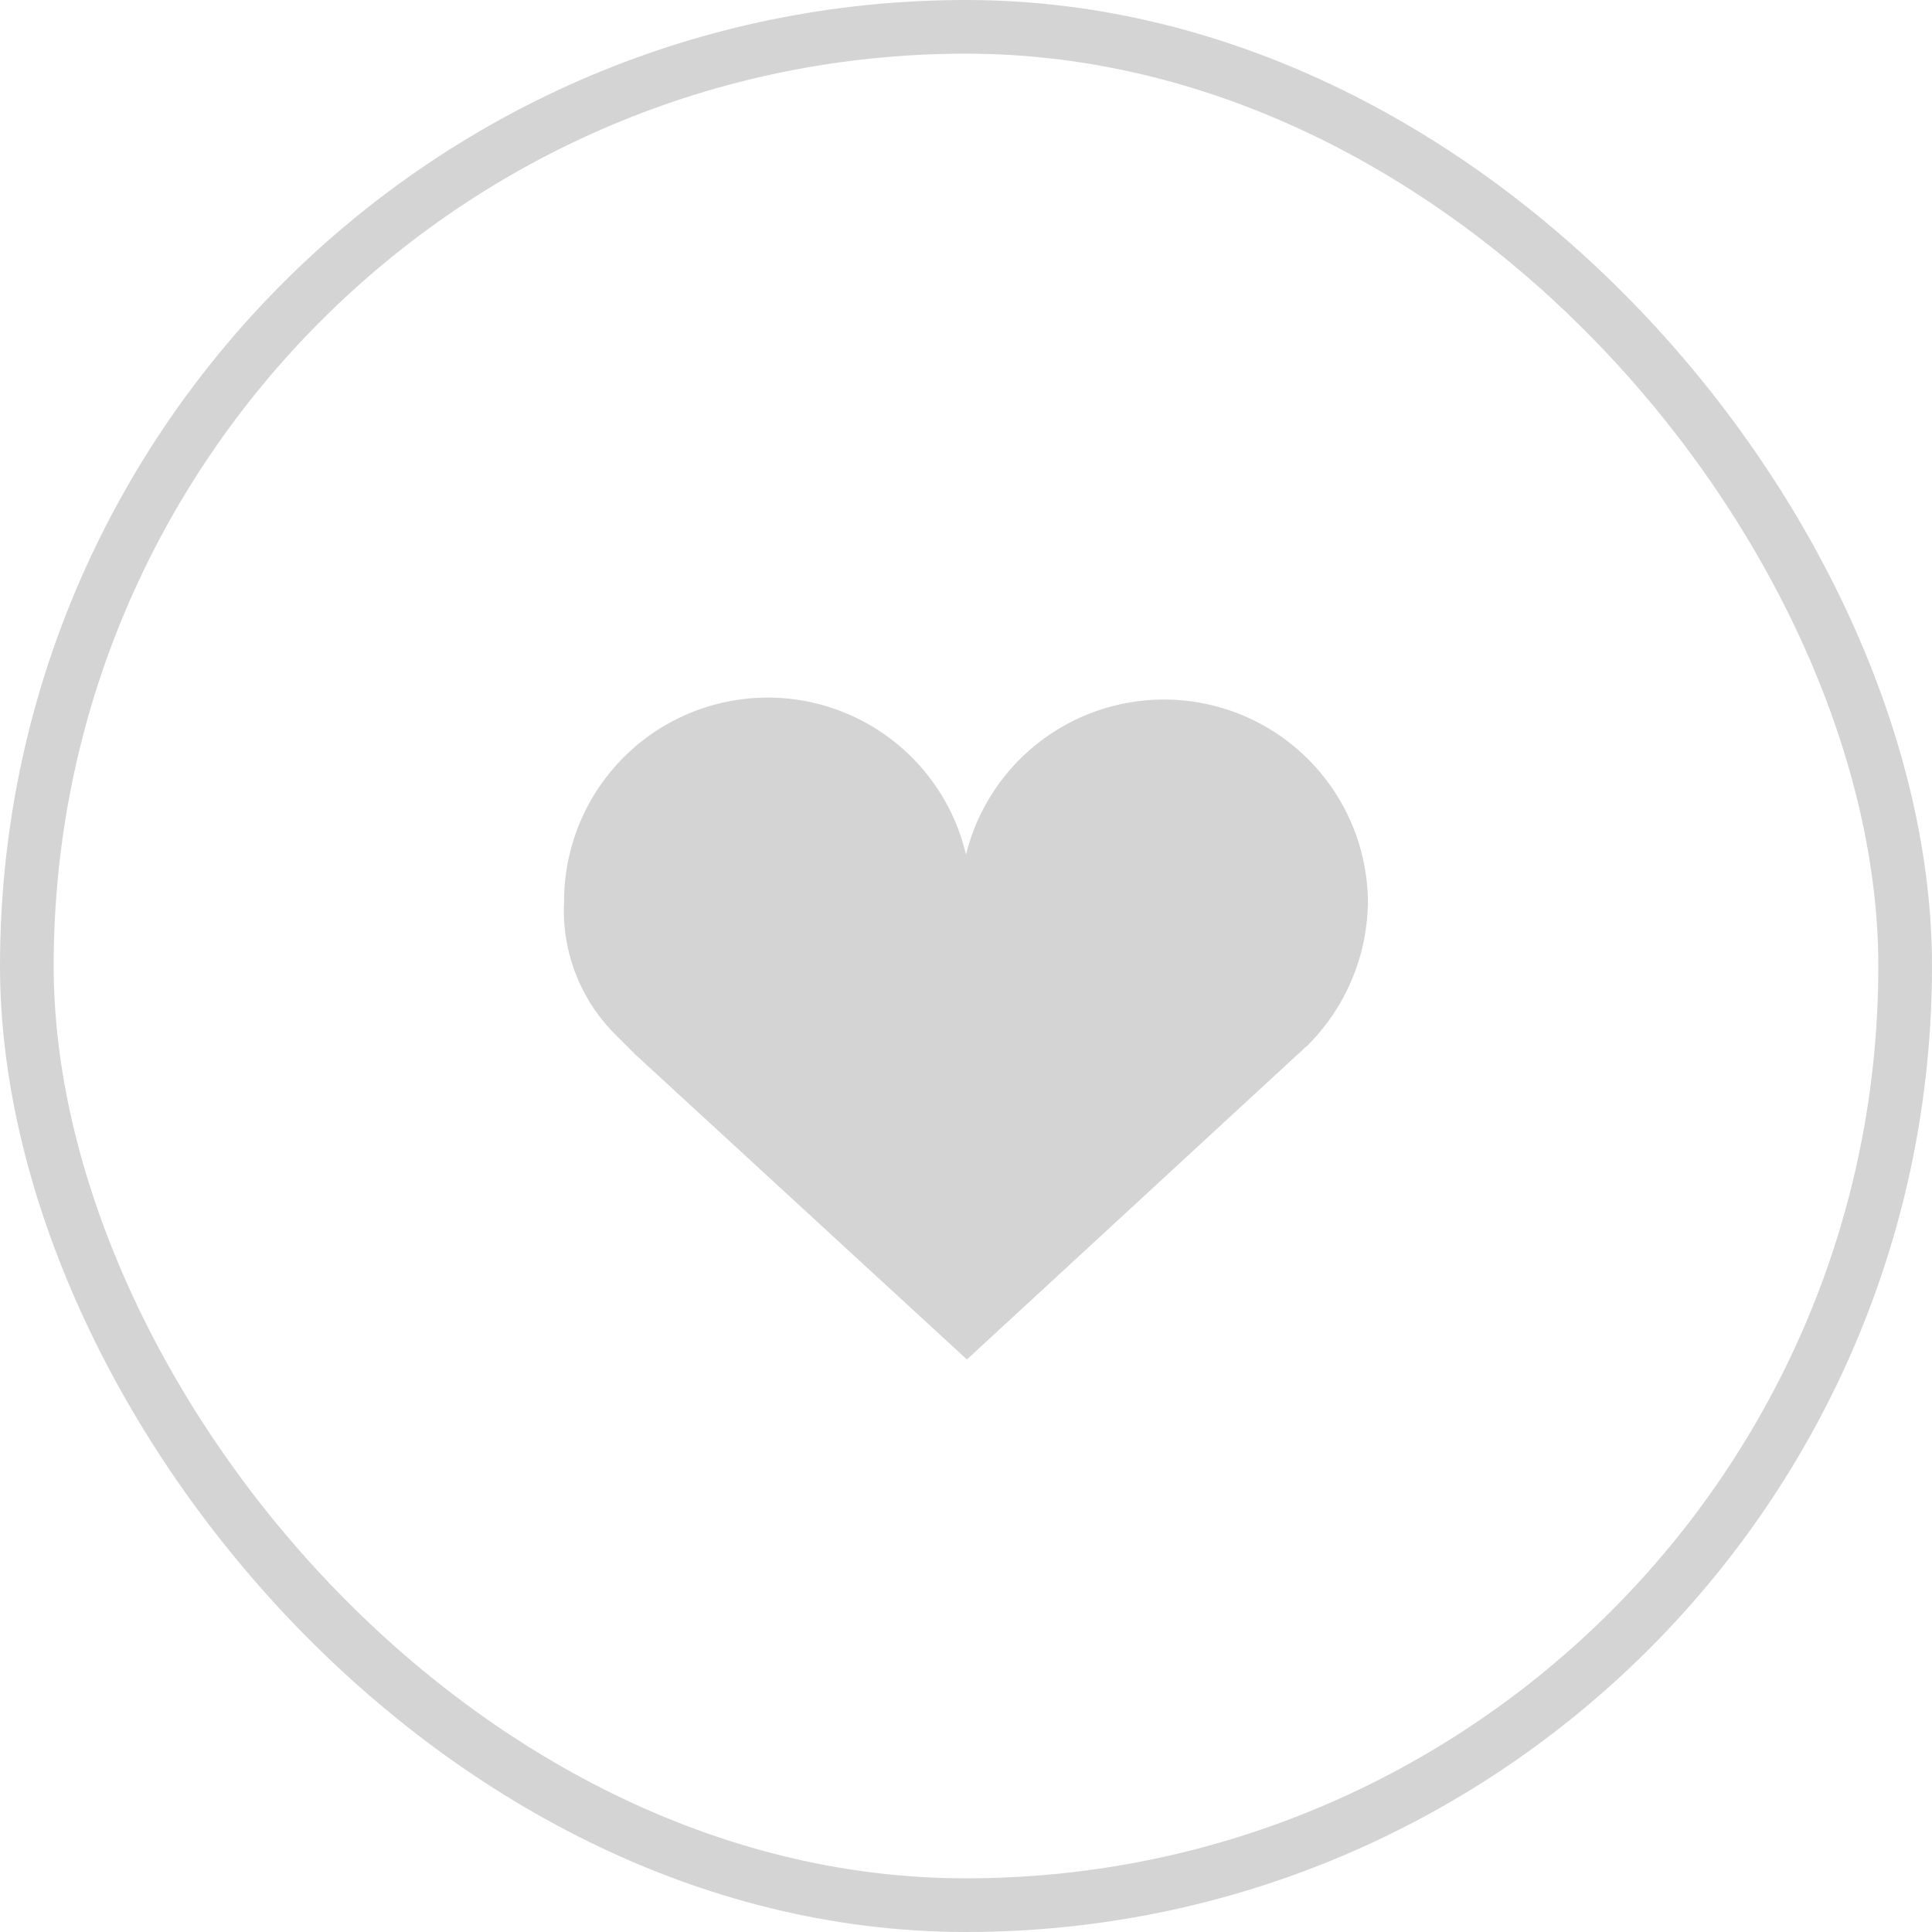 <svg xmlns="http://www.w3.org/2000/svg" width="36" height="36" viewBox="0 0 36 36">
  <g id="Group_9420" data-name="Group 9420" transform="translate(-532.5 -30)">
    <g id="Rectangle_2339" data-name="Rectangle 2339" transform="translate(532.5 30)" fill="none" stroke="#d4d4d4" stroke-width="1">
      <rect width="36" height="36" rx="18" stroke="none"/>
      <rect x="0.5" y="0.5" width="35" height="35" rx="17.5" fill="none"/>
    </g>
    <path id="Path_6444" data-name="Path 6444" d="M610.282,547.148a3.8,3.8,0,0,0-7.489-.872,3.795,3.795,0,0,0-7.489.872,3.261,3.261,0,0,0,.975,2.5l.359.359,6.172,5.677,6.173-5.694c.085-.069.1-.1.17-.154l.018-.017a3.835,3.835,0,0,0,1.111-2.668" transform="translate(-52.293 -500.352)" fill="#d4d4d4"/>
  </g>
</svg>
